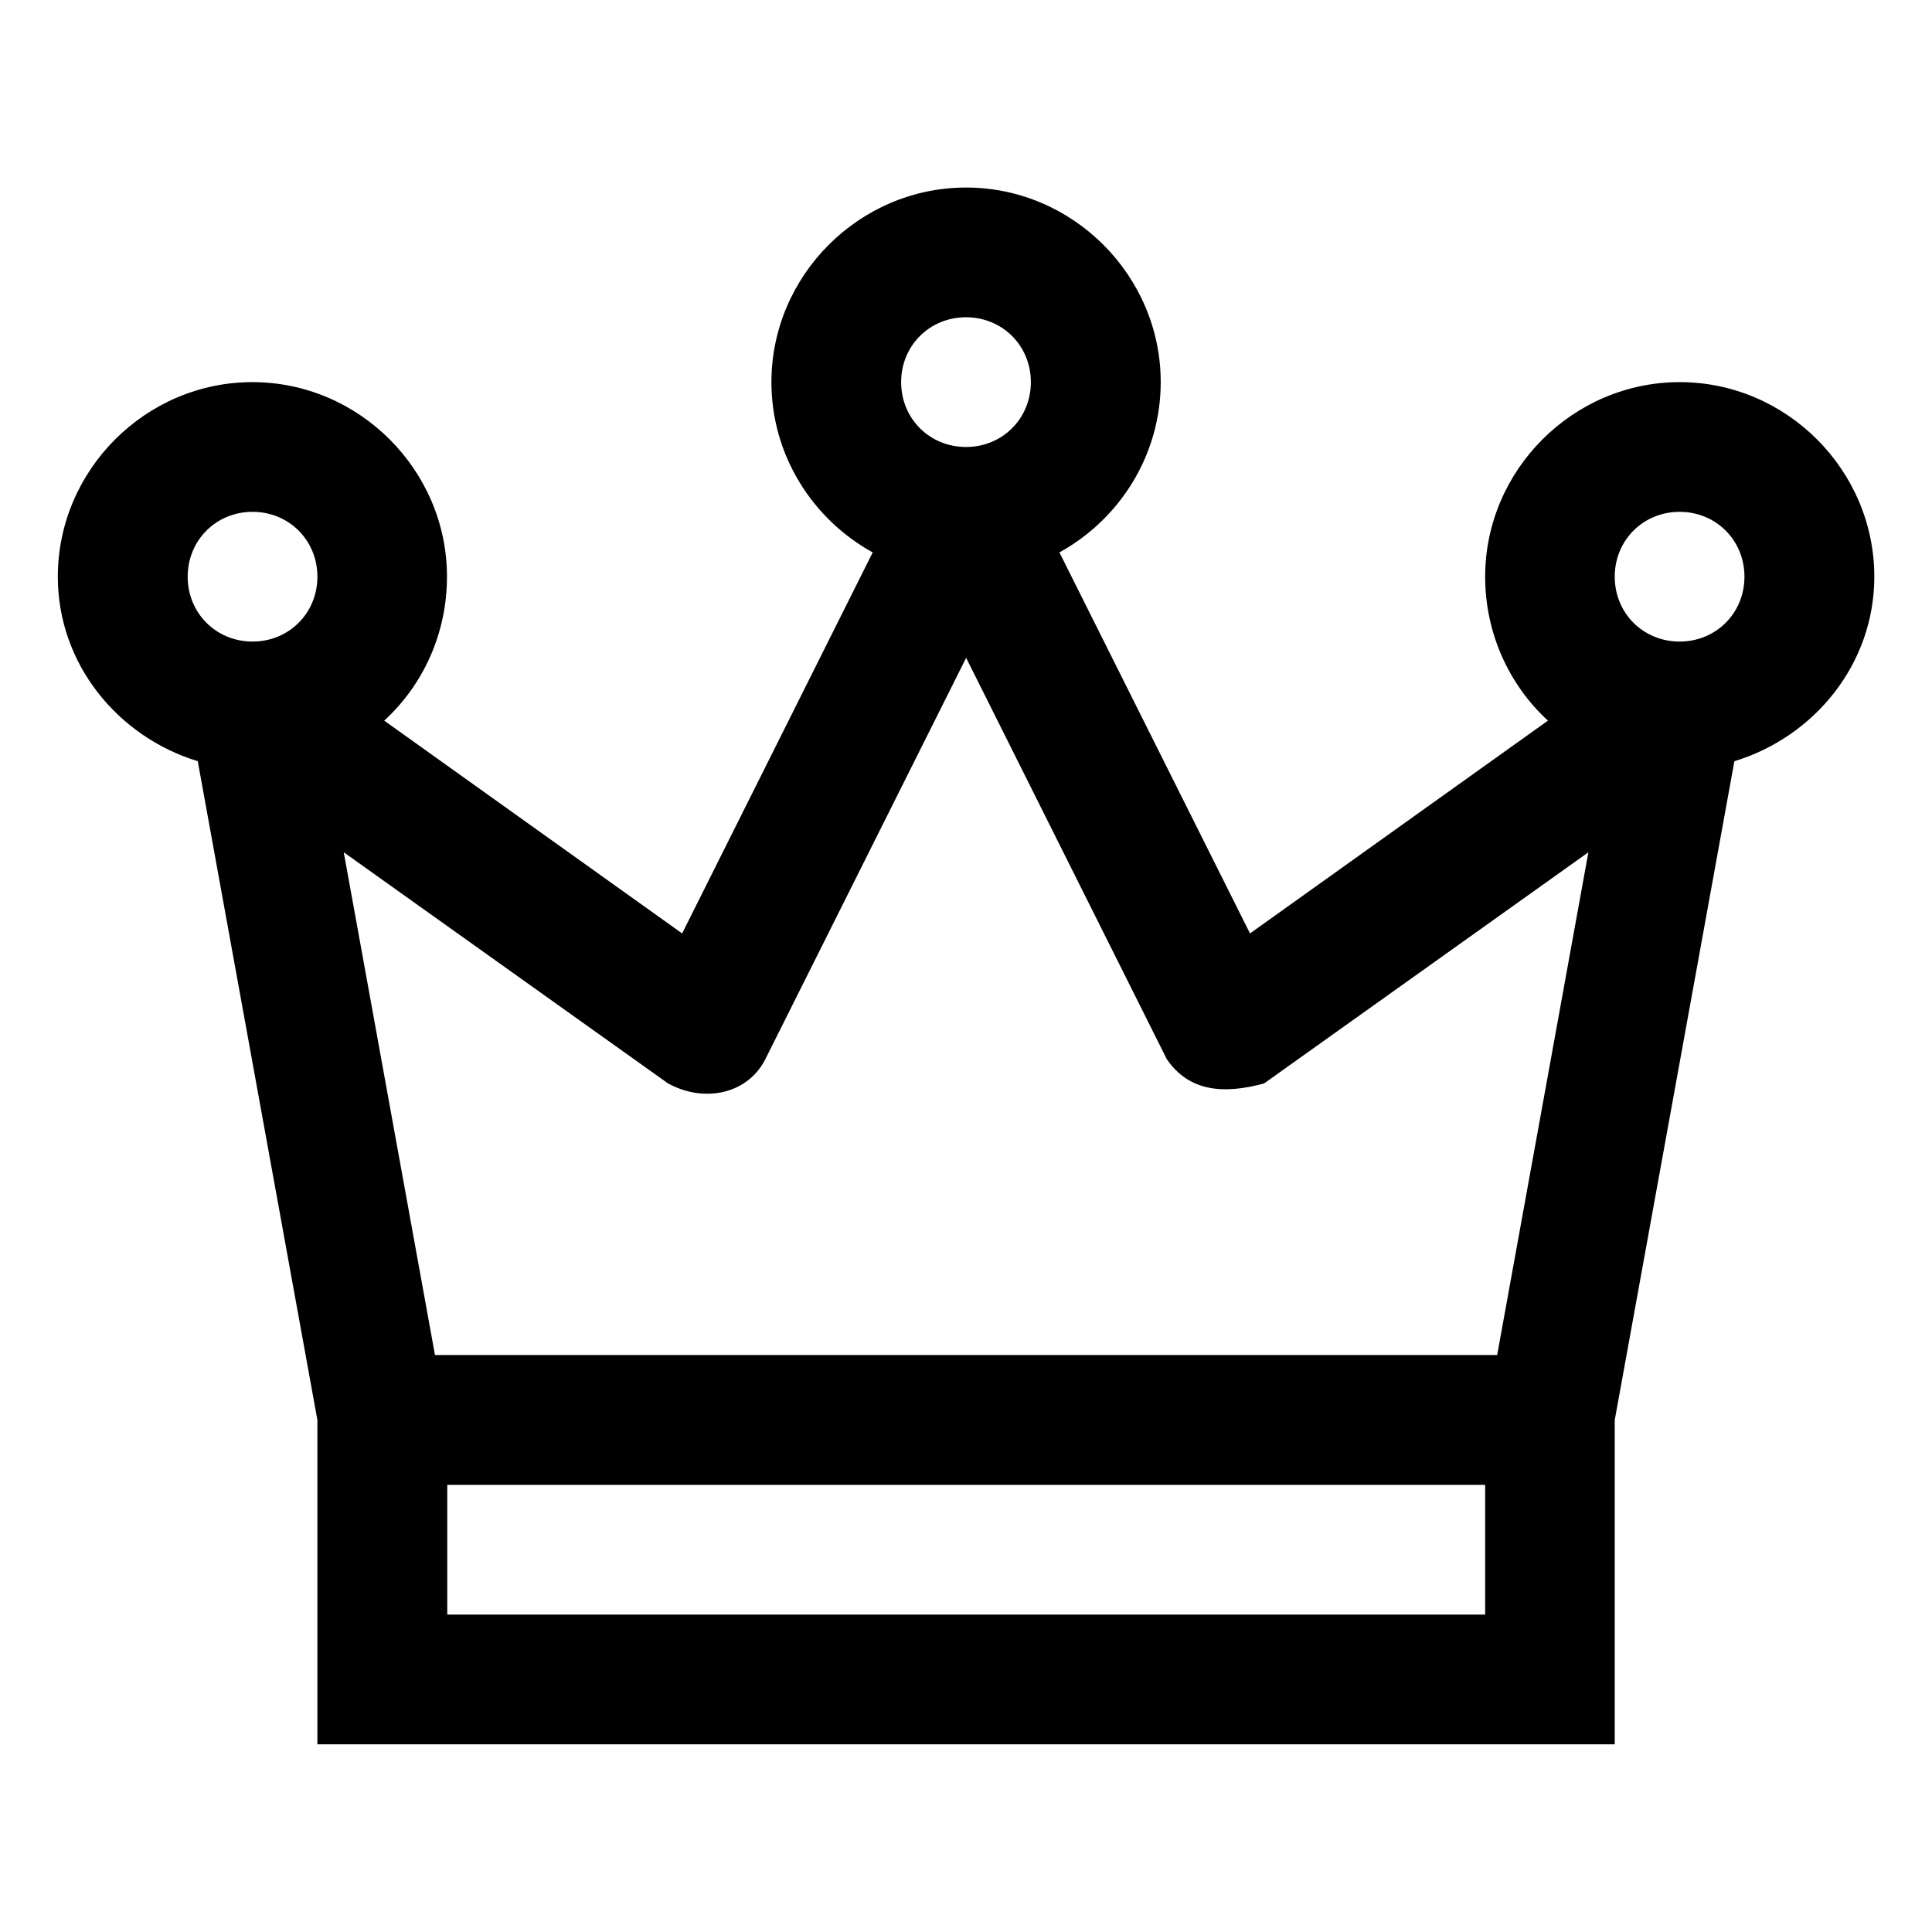 <svg xmlns="http://www.w3.org/2000/svg" id="a" version="1.1" viewBox="0 0 14 14"><path id="b" d="m7 1.359c-0.773 0-1.41 0.637-1.41 1.41 0 0.529 0.297 0.993 0.734 1.234l-1.381 2.761-2.159-1.542c0.283-0.259 0.455-0.633 0.455-1.043 0-0.773-0.637-1.41-1.41-1.41s-1.41 0.637-1.41 1.41c0 0.633 0.435 1.16 1.014 1.337l0.867 4.774v2.35h9.401v-2.35l0.867-4.774c0.578-0.176 1.014-0.703 1.014-1.337 0-0.773-0.637-1.41-1.41-1.41-0.773 0-1.41 0.637-1.41 1.41 0 0.409 0.173 0.784 0.455 1.043l-2.159 1.542-1.381-2.761c0.437-0.241 0.734-0.705 0.734-1.234 0-0.773-0.637-1.41-1.41-1.41zm0 0.94c0.264 0 0.47 0.206 0.47 0.47s-0.206 0.47-0.47 0.47-0.47-0.206-0.47-0.47 0.206-0.47 0.47-0.47zm-5.17 1.41c0.264 0 0.47 0.206 0.47 0.47s-0.206 0.47-0.47 0.47-0.47-0.206-0.47-0.47 0.206-0.47 0.47-0.47zm10.341 0c0.264 0 0.47 0.206 0.47 0.47s-0.206 0.47-0.47 0.47-0.47-0.206-0.47-0.47 0.206-0.47 0.47-0.47zm-5.17 1.058 1.454 2.908c0.163 0.238 0.415 0.255 0.705 0.176l2.35-1.675-0.661 3.643h-7.697l-0.661-3.643 2.35 1.675c0.268 0.146 0.58 0.073 0.705-0.176zm-3.76 5.993h7.521v0.94h-7.521z" stroke-width=".3" /></svg>